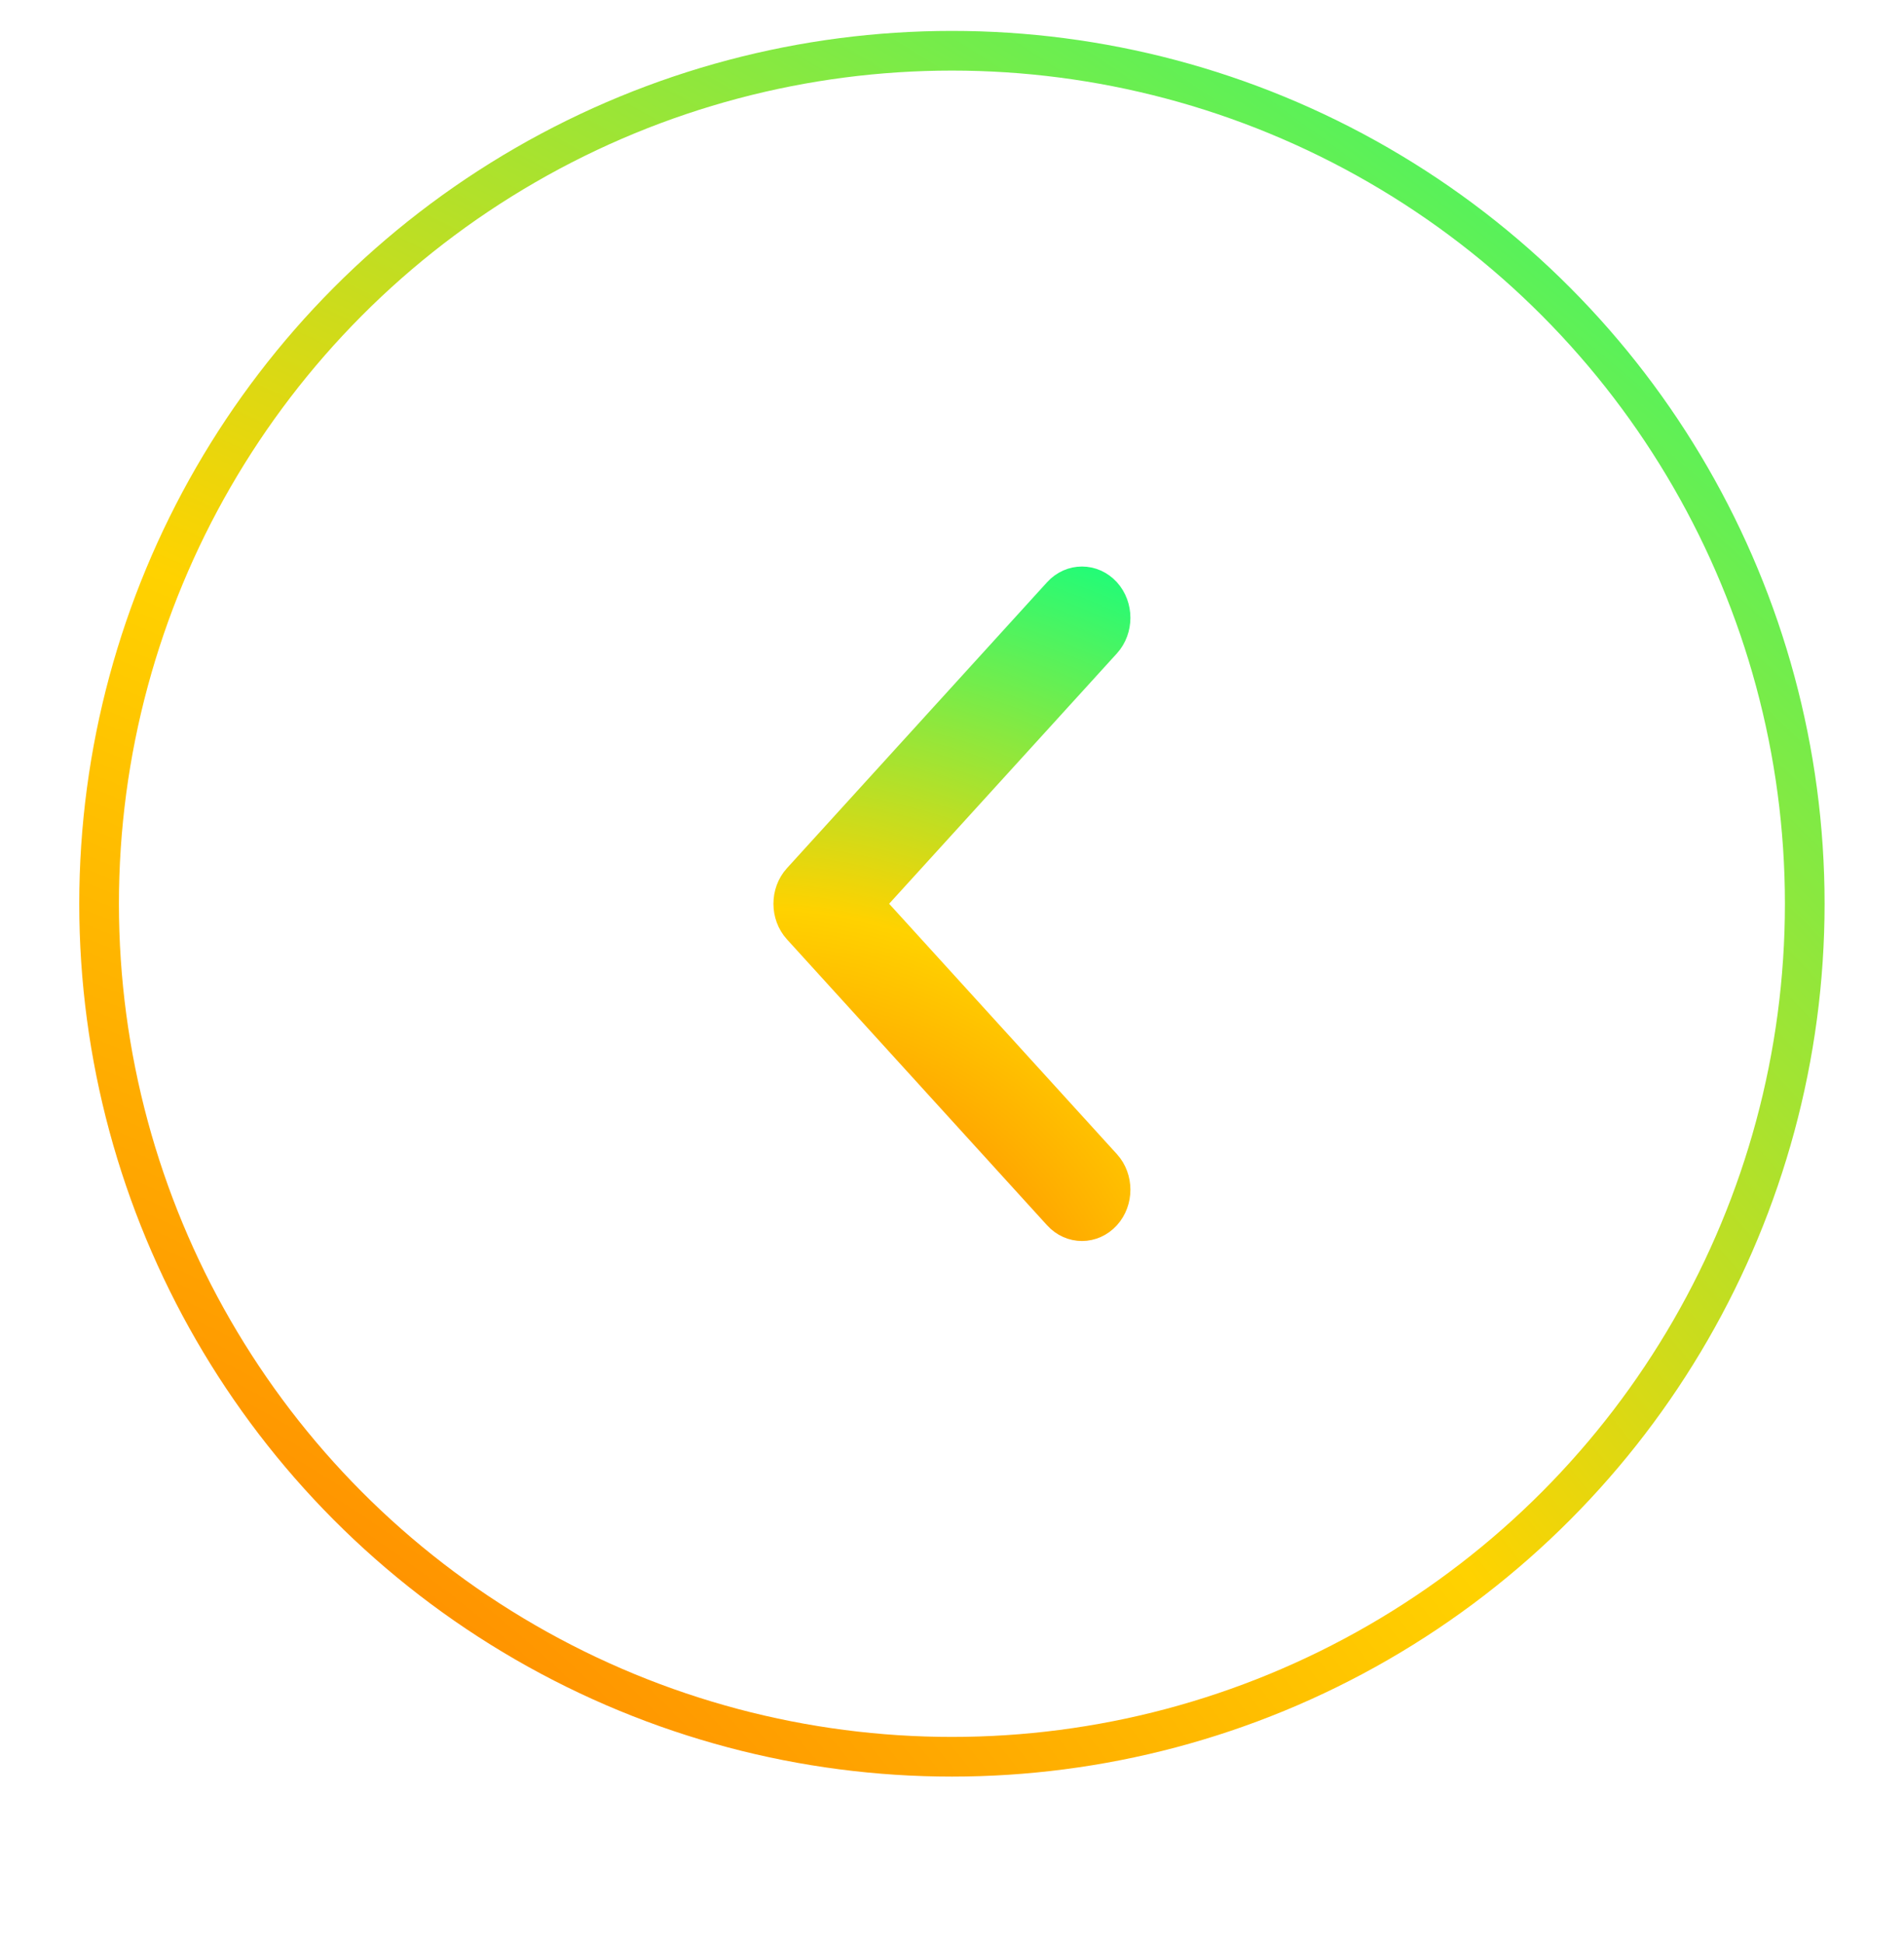 <svg width="48" height="49" viewBox="0 0 48 49" fill="none" xmlns="http://www.w3.org/2000/svg">
<g clip-path="url(#clip0_16393_6184)">
<circle cx="23.998" cy="22.779" r="21.5" transform="rotate(-180 23.998 22.779)" stroke="url(#paint0_radial_16393_6184)"/>
<path fill-rule="evenodd" clip-rule="evenodd" d="M27.787 30.547C27.505 30.857 27.048 30.857 26.767 30.547L20.209 23.34C19.928 23.03 19.928 22.528 20.209 22.219L26.767 15.011C27.048 14.702 27.505 14.702 27.787 15.011C28.068 15.321 28.068 15.823 27.787 16.133L21.739 22.779L27.787 29.426C28.068 29.735 28.068 30.238 27.787 30.547Z" fill="url(#paint1_radial_16393_6184)" stroke="url(#paint2_radial_16393_6184)" stroke-linecap="round" stroke-linejoin="round"/>
</g>
<defs>
<radialGradient id="paint0_radial_16393_6184" cx="0" cy="0" r="1" gradientUnits="userSpaceOnUse" gradientTransform="translate(47.36 -8.55) rotate(128.122) scale(72.213 115.257)">
<stop stop-color="#FF5F00"/>
<stop offset="0.5" stop-color="#FFD200"/>
<stop offset="1" stop-color="#12FF80"/>
</radialGradient>
<radialGradient id="paint1_radial_16393_6184" cx="0" cy="0" r="1" gradientUnits="userSpaceOnUse" gradientTransform="translate(19.75 34.172) rotate(-68.577) scale(22.191 24.797)">
<stop stop-color="#FF5F00"/>
<stop offset="0.5" stop-color="#FFD200"/>
<stop offset="1" stop-color="#12FF80"/>
</radialGradient>
<radialGradient id="paint2_radial_16393_6184" cx="0" cy="0" r="1" gradientUnits="userSpaceOnUse" gradientTransform="translate(19.75 34.172) rotate(-68.577) scale(22.191 24.797)">
<stop stop-color="#FF5F00"/>
<stop offset="0.5" stop-color="#FFD200"/>
<stop offset="1" stop-color="#12FF80"/>
</radialGradient>
<clipPath id="clip0_16393_6184">
<rect width="48" height="48" fill="white" transform="translate(47.998 48.779) rotate(-180)"/>
</clipPath>
</defs>
</svg>
